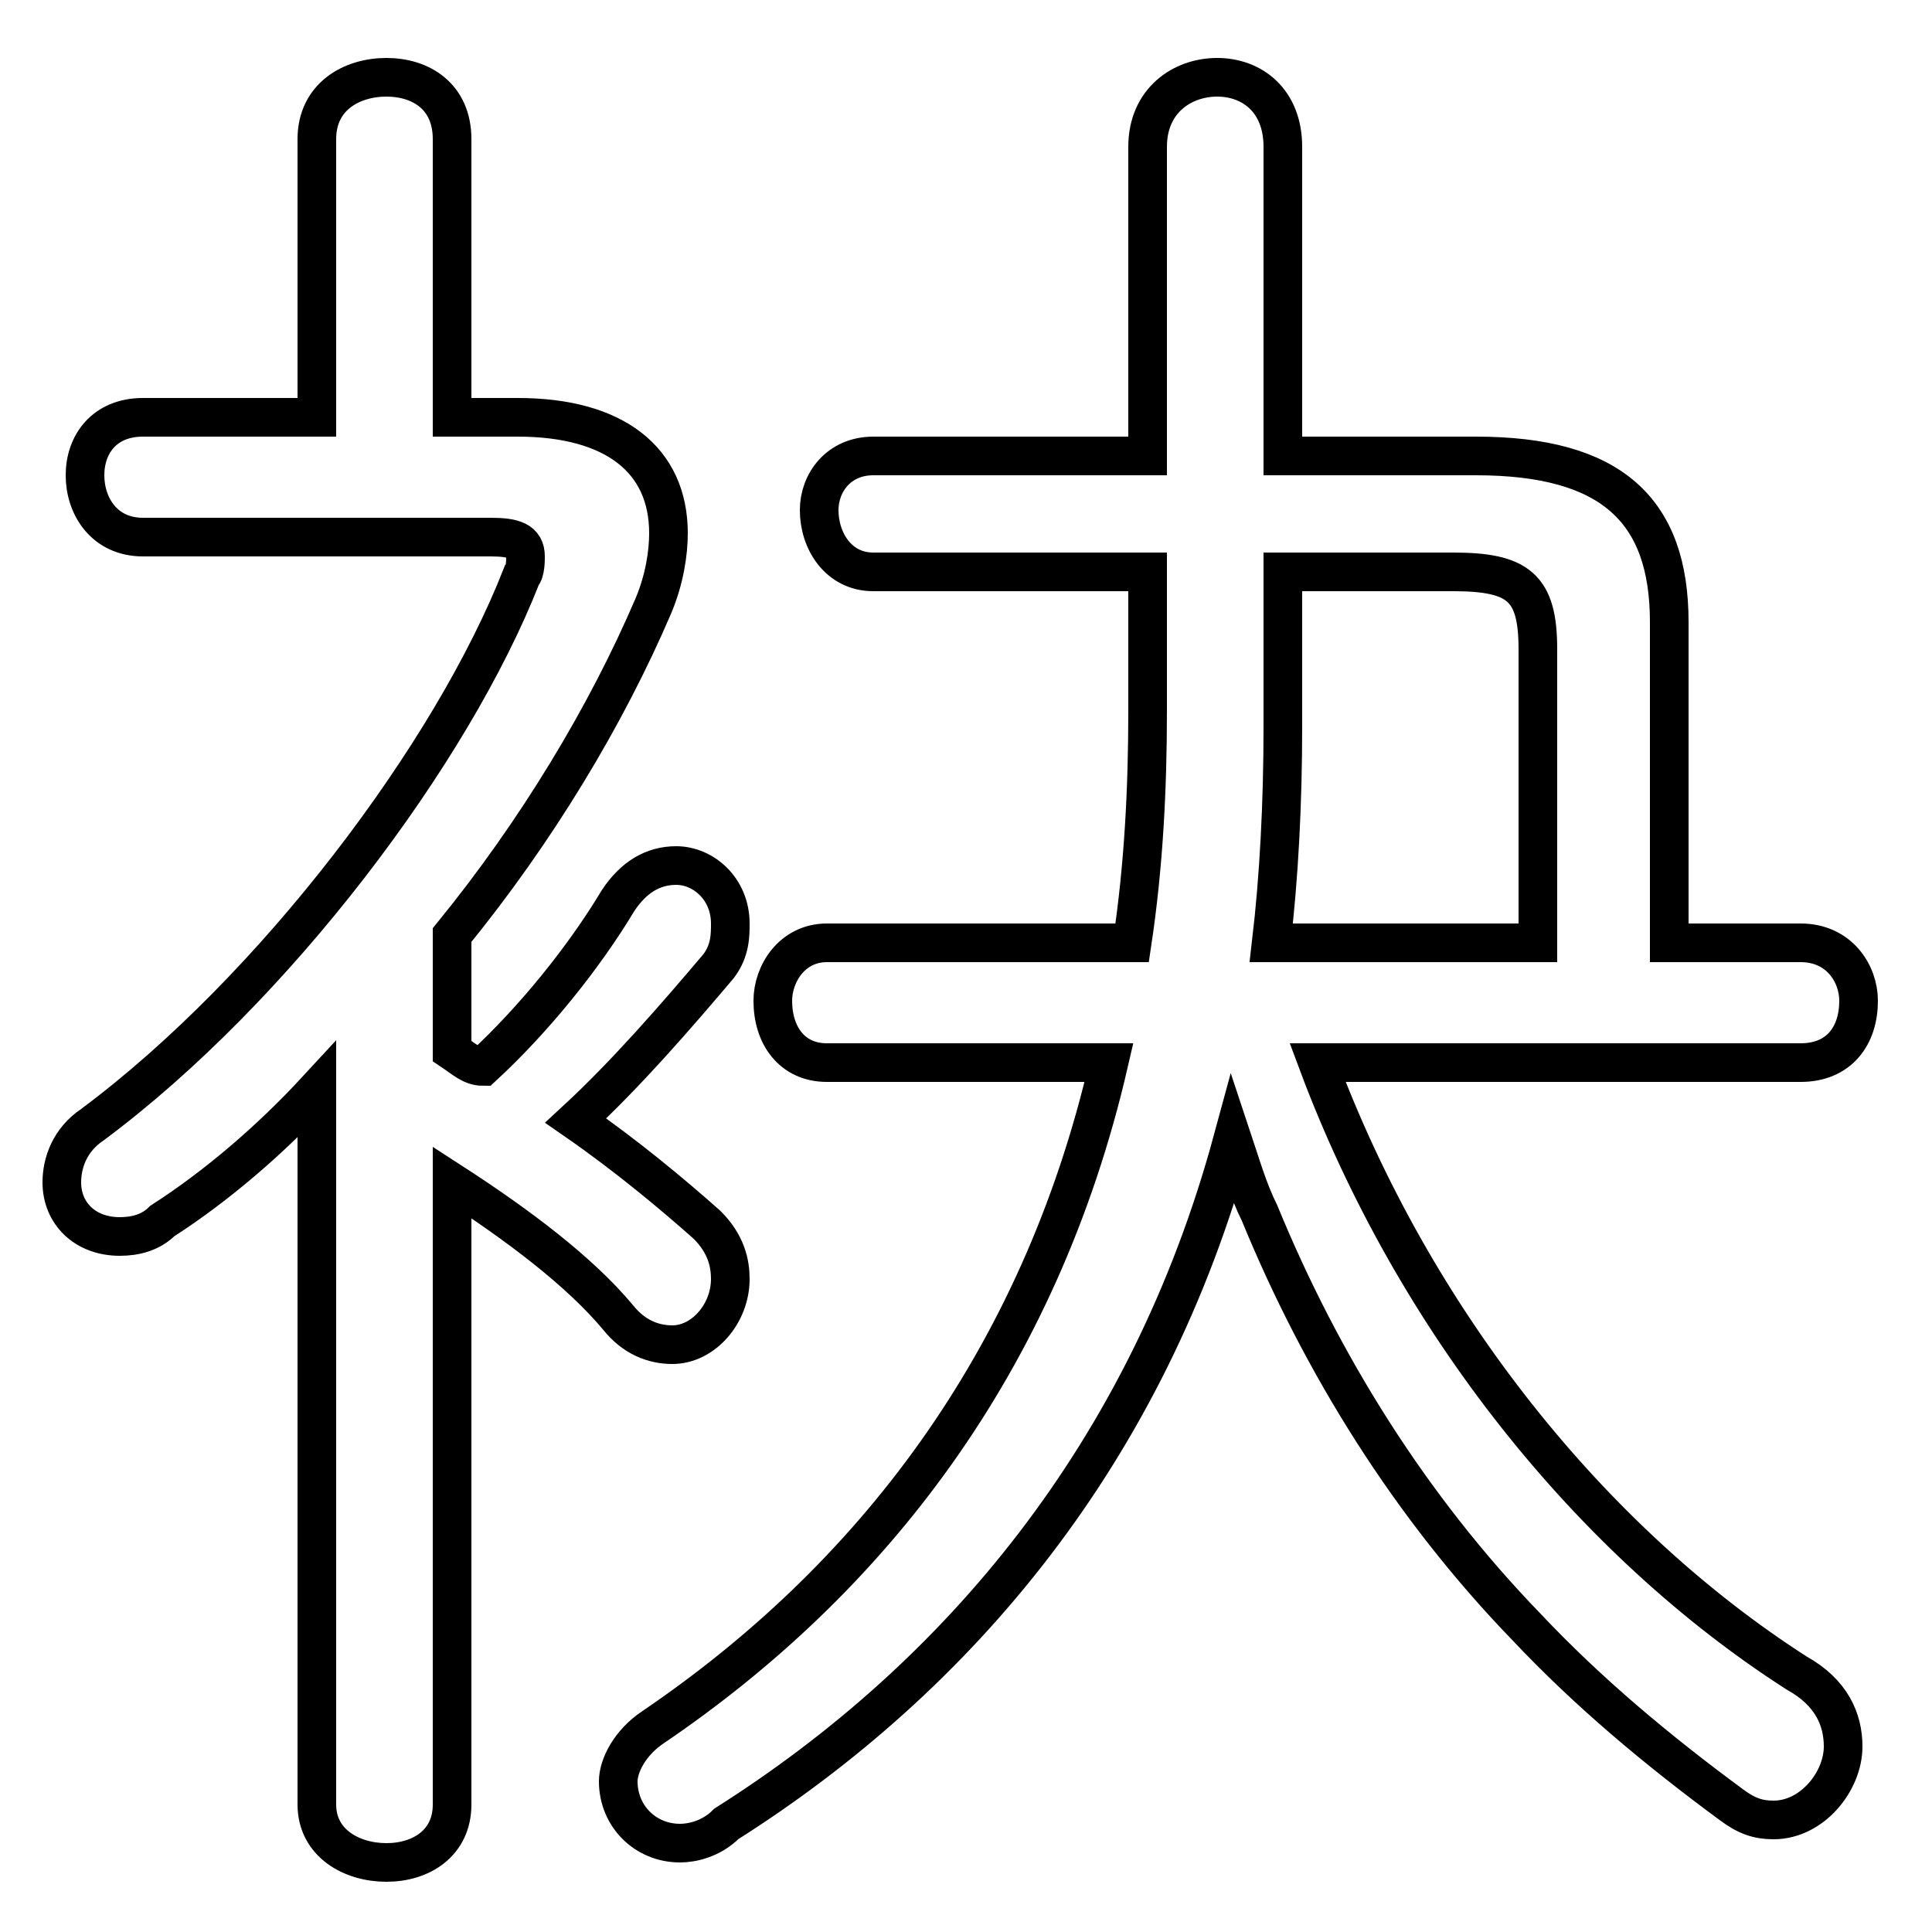 <svg xmlns="http://www.w3.org/2000/svg" viewBox="0 -44.0 50.0 50.0">
    <rect x="0" y="-44.0" width="50.0" height="50.0" fill="#808080" stroke="none"/>
    <g transform="scale(1, -1)">
        <!-- ボディの枠 -->
        <rect x="0" y="-6.0" width="50.0" height="50.0"
            stroke="white" fill="white"/>
        <!-- グリフ座標系の原点 -->
        <circle cx="0" cy="0" r="5" fill="white"/>
        <!-- グリフのアウトライン -->
        <g style="fill:none;stroke:#000000;stroke-width:1;">
<path d="M 46.6 16.5 C 47.6 16.5 48.1 17.2 48.1 18.1 C 48.1 18.8 47.6 19.6 46.6 19.6 L 43.2 19.6 L 43.2 27.9 C 43.2 30.8 41.7 32.2 38.2 32.2 L 33.2 32.2 L 33.2 40.2 C 33.2 41.4 32.4 42.0 31.5 42.0 C 30.6 42.0 29.7 41.4 29.7 40.2 L 29.7 32.2 L 22.6 32.2 C 21.7 32.2 21.2 31.5 21.2 30.8 C 21.2 30.0 21.7 29.2 22.6 29.2 L 29.7 29.2 L 29.7 25.6 C 29.7 23.6 29.6 21.6 29.3 19.6 L 21.4 19.6 C 20.5 19.6 20.0 18.8 20.0 18.1 C 20.0 17.2 20.5 16.5 21.4 16.5 L 28.7 16.5 C 26.9 8.7 22.5 3.1 16.9 -0.7 C 16.3 -1.1 16.0 -1.7 16.0 -2.1 C 16.0 -3.0 16.7 -3.7 17.6 -3.7 C 17.9 -3.7 18.4 -3.6 18.8 -3.2 C 24.8 0.6 29.7 6.4 31.9 14.5 C 32.1 13.9 32.3 13.2 32.6 12.6 C 34.2 8.7 36.5 5.0 39.5 1.9 C 41.1 0.2 42.9 -1.3 44.8 -2.7 C 45.2 -3.0 45.5 -3.1 45.9 -3.1 C 46.9 -3.1 47.7 -2.1 47.7 -1.2 C 47.7 -0.5 47.4 0.2 46.5 0.7 C 41.2 4.1 36.6 9.8 34.1 16.5 Z M 32.9 19.6 C 33.1 21.3 33.2 23.2 33.2 25.2 L 33.2 29.2 L 37.6 29.2 C 39.3 29.2 39.8 28.8 39.8 27.2 L 39.8 19.6 Z M 8.2 -2.7 C 8.2 -3.7 9.1 -4.2 10.0 -4.2 C 10.9 -4.2 11.7 -3.7 11.7 -2.7 L 11.7 13.4 C 13.4 12.3 15.0 11.1 16.0 9.9 C 16.4 9.4 16.9 9.2 17.4 9.2 C 18.2 9.2 18.9 10.0 18.9 10.9 C 18.9 11.3 18.8 11.8 18.3 12.3 C 17.4 13.1 16.2 14.1 14.9 15.0 C 16.2 16.2 17.5 17.7 18.6 19.0 C 18.9 19.4 18.9 19.8 18.9 20.1 C 18.9 21.0 18.2 21.6 17.5 21.6 C 16.9 21.6 16.4 21.3 16.0 20.7 C 15.1 19.2 13.8 17.6 12.5 16.4 C 12.2 16.4 12.0 16.6 11.7 16.8 L 11.7 19.8 C 13.9 22.5 15.7 25.5 16.9 28.3 C 17.2 29.0 17.3 29.7 17.3 30.2 C 17.3 32.1 15.9 33.2 13.4 33.2 L 11.7 33.2 L 11.7 40.4 C 11.7 41.5 10.9 42.0 10.0 42.0 C 9.1 42.0 8.2 41.5 8.2 40.4 L 8.2 33.2 L 3.7 33.2 C 2.7 33.2 2.2 32.5 2.2 31.7 C 2.2 30.9 2.7 30.1 3.7 30.1 L 12.7 30.1 C 13.3 30.1 13.6 30.0 13.6 29.6 C 13.6 29.5 13.6 29.2 13.5 29.1 C 11.7 24.5 7.1 18.4 2.4 14.9 C 1.8 14.5 1.6 13.9 1.6 13.4 C 1.6 12.6 2.2 12.0 3.1 12.0 C 3.5 12.0 3.9 12.1 4.2 12.4 C 5.6 13.3 7.0 14.5 8.2 15.8 Z"/>
</g>
</g>
</svg>